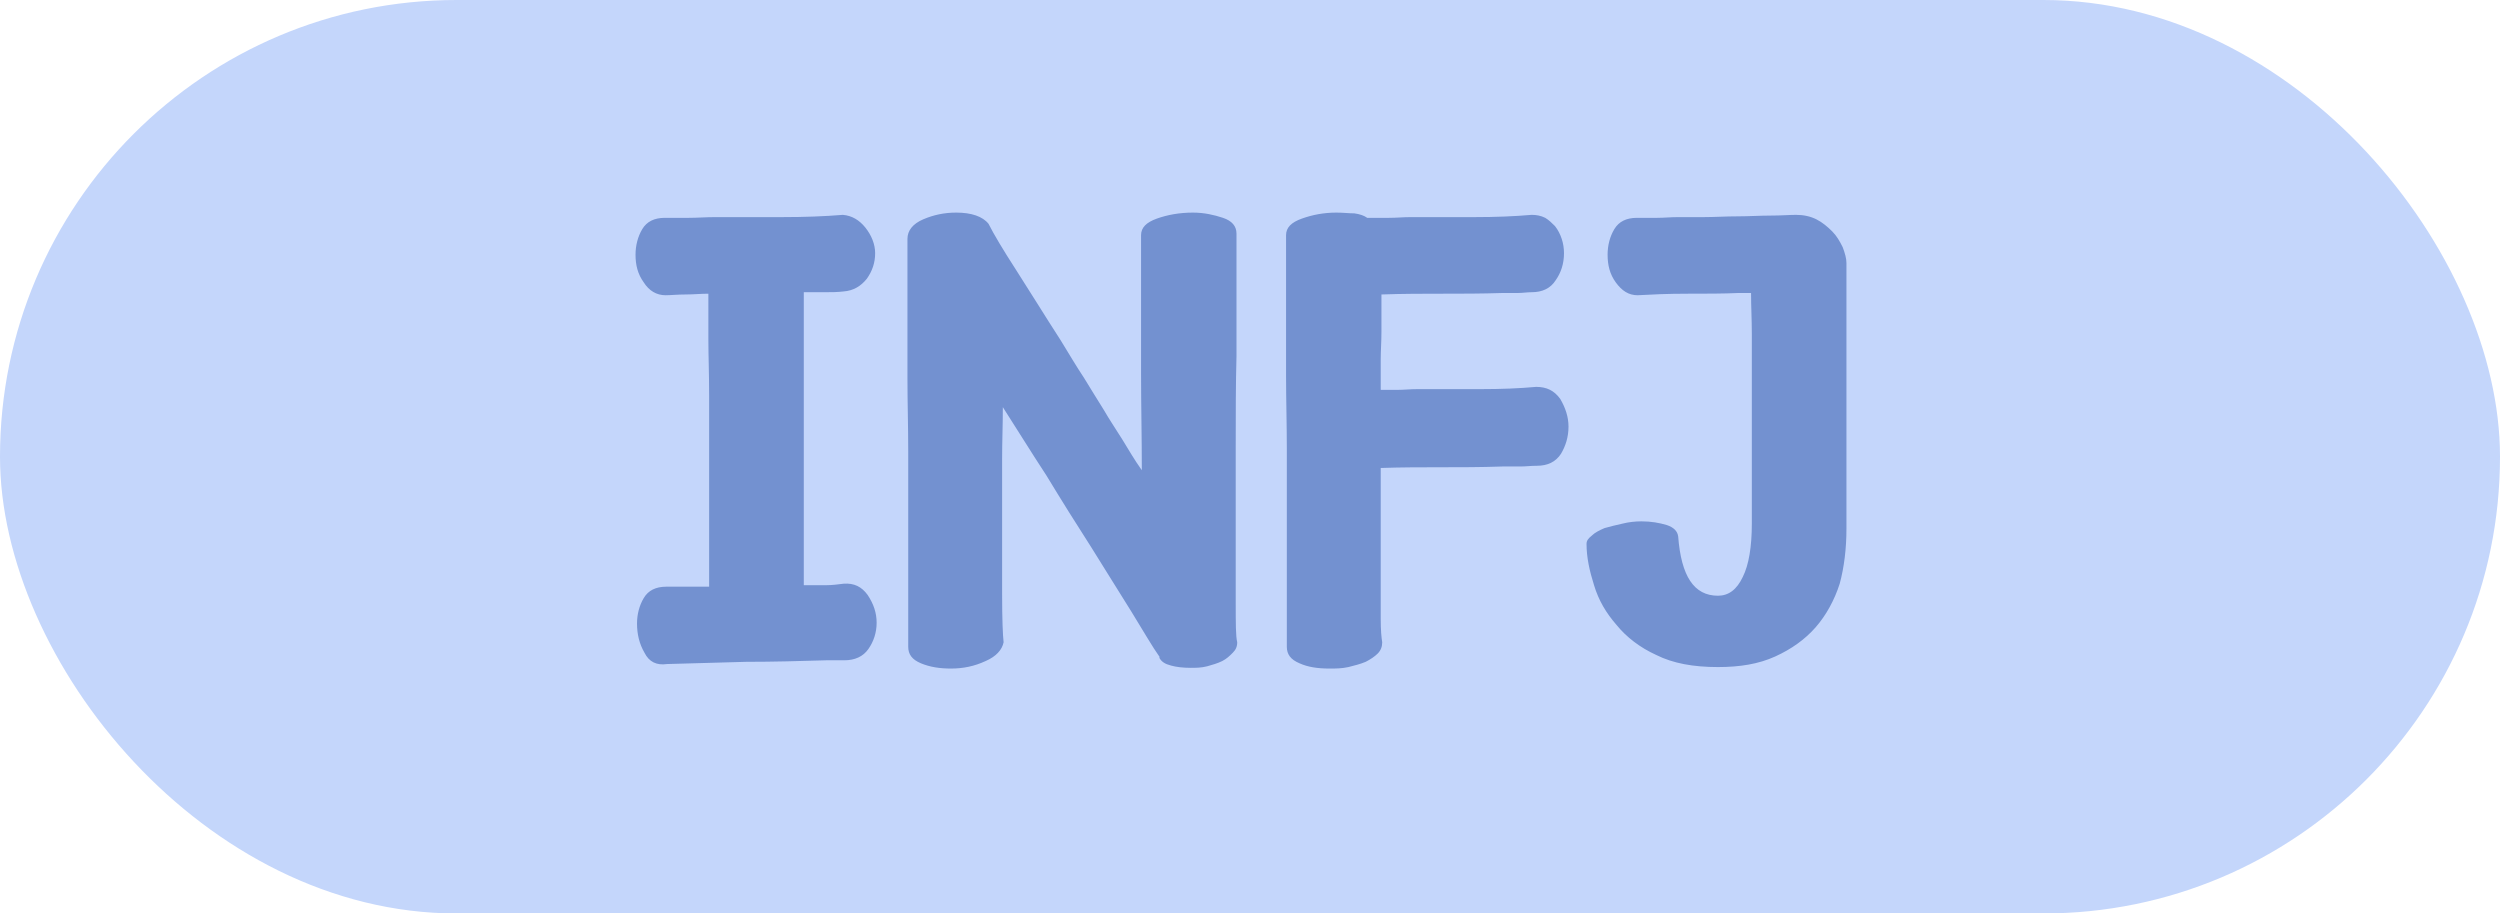 <svg width="52" height="19" viewBox="0 0 52 19" fill="none" xmlns="http://www.w3.org/2000/svg">
<rect width="52" height="19" rx="9.5" fill="#C4D6FB"/>
<path d="M13.25 12.969C13.25 13.188 13.297 13.391 13.406 13.578C13.5 13.766 13.656 13.844 13.875 13.812C14.391 13.797 14.938 13.781 15.516 13.766C16.094 13.766 16.656 13.75 17.188 13.734H17.562C17.781 13.734 17.953 13.656 18.062 13.5C18.172 13.344 18.234 13.156 18.234 12.953C18.234 12.75 18.172 12.562 18.047 12.375C17.922 12.203 17.766 12.125 17.547 12.141C17.422 12.156 17.312 12.172 17.188 12.172C17.062 12.172 16.953 12.172 16.828 12.172H16.719V6.078H17.156C17.281 6.078 17.422 6.078 17.547 6.062C17.75 6.047 17.906 5.953 18.031 5.797C18.141 5.641 18.203 5.469 18.203 5.266C18.203 5.078 18.125 4.891 18 4.734C17.875 4.578 17.719 4.484 17.531 4.469C17.156 4.5 16.734 4.516 16.266 4.516C15.797 4.516 15.328 4.516 14.875 4.516C14.688 4.516 14.5 4.531 14.328 4.531C14.141 4.531 13.984 4.531 13.828 4.531C13.609 4.531 13.453 4.609 13.359 4.766C13.266 4.922 13.219 5.109 13.219 5.297C13.219 5.516 13.266 5.703 13.391 5.875C13.5 6.047 13.656 6.141 13.844 6.141C13.953 6.141 14.094 6.125 14.266 6.125C14.422 6.125 14.578 6.109 14.734 6.109C14.734 6.391 14.734 6.703 14.734 7.047C14.734 7.391 14.75 7.781 14.75 8.219V12.203H13.859C13.641 12.203 13.484 12.281 13.391 12.438C13.297 12.594 13.25 12.781 13.25 12.969ZM23.734 4.891V6.016C23.734 6.516 23.734 7.109 23.734 7.766C23.734 8.422 23.75 9.094 23.75 9.781C23.594 9.562 23.469 9.344 23.344 9.141C23.219 8.938 23.078 8.734 22.953 8.516C22.828 8.312 22.688 8.094 22.547 7.859C22.391 7.625 22.234 7.359 22.062 7.078C21.719 6.547 21.422 6.062 21.141 5.625C20.859 5.188 20.672 4.875 20.562 4.656C20.438 4.5 20.203 4.422 19.891 4.422C19.641 4.422 19.422 4.469 19.203 4.562C18.984 4.656 18.875 4.797 18.875 4.969V6.531C18.875 6.938 18.875 7.391 18.875 7.875C18.875 8.375 18.891 8.875 18.891 9.375V13.453C18.891 13.609 18.969 13.719 19.156 13.797C19.344 13.875 19.547 13.906 19.781 13.906C20.031 13.906 20.266 13.859 20.5 13.75C20.719 13.656 20.844 13.516 20.875 13.359C20.859 13.219 20.844 12.891 20.844 12.359C20.844 11.844 20.844 11.25 20.844 10.562C20.844 10.219 20.844 9.875 20.844 9.531C20.844 9.188 20.859 8.844 20.859 8.469C21.141 8.906 21.438 9.391 21.766 9.891C22.078 10.406 22.391 10.906 22.703 11.391C23 11.875 23.281 12.312 23.531 12.719C23.781 13.125 23.969 13.453 24.125 13.672H24.109C24.156 13.766 24.234 13.812 24.359 13.844C24.469 13.875 24.609 13.891 24.766 13.891C24.875 13.891 24.984 13.891 25.109 13.859C25.219 13.828 25.328 13.797 25.422 13.75C25.516 13.703 25.578 13.641 25.641 13.578C25.703 13.516 25.734 13.453 25.734 13.359C25.703 13.234 25.703 12.953 25.703 12.547V9.266C25.703 8.625 25.703 8 25.719 7.406V4.859C25.719 4.703 25.625 4.594 25.438 4.531C25.25 4.469 25.047 4.422 24.812 4.422C24.531 4.422 24.281 4.469 24.062 4.547C23.844 4.625 23.734 4.734 23.734 4.891ZM26.75 4.891V6.453C26.75 6.859 26.75 7.312 26.75 7.812C26.75 8.312 26.766 8.828 26.766 9.328V13.453C26.766 13.609 26.844 13.719 27.031 13.797C27.203 13.875 27.406 13.906 27.656 13.906C27.781 13.906 27.906 13.906 28.047 13.875C28.172 13.844 28.297 13.812 28.406 13.766C28.5 13.719 28.594 13.656 28.656 13.594C28.719 13.531 28.75 13.453 28.75 13.359C28.734 13.266 28.719 13.109 28.719 12.875C28.719 12.656 28.719 12.375 28.719 12.047V9.734C29.156 9.719 29.562 9.719 29.969 9.719C30.375 9.719 30.797 9.719 31.25 9.703C31.375 9.703 31.5 9.703 31.625 9.703C31.734 9.703 31.844 9.688 31.969 9.688C32.188 9.688 32.359 9.609 32.469 9.438C32.562 9.281 32.625 9.094 32.625 8.875C32.625 8.672 32.562 8.484 32.453 8.297C32.328 8.125 32.172 8.047 31.953 8.047C31.609 8.078 31.234 8.094 30.797 8.094C30.359 8.094 29.922 8.094 29.484 8.094C29.328 8.094 29.203 8.109 29.078 8.109C28.953 8.109 28.844 8.109 28.719 8.109C28.719 7.859 28.719 7.641 28.719 7.469C28.719 7.297 28.734 7.109 28.734 6.906V6.125C29.188 6.109 29.609 6.109 30 6.109C30.391 6.109 30.812 6.109 31.266 6.094C31.359 6.094 31.469 6.094 31.578 6.094C31.672 6.094 31.766 6.078 31.859 6.078C32.078 6.078 32.25 6 32.359 5.828C32.469 5.672 32.531 5.484 32.531 5.266C32.531 5.172 32.516 5.062 32.484 4.969C32.453 4.875 32.406 4.781 32.344 4.703C32.281 4.641 32.219 4.578 32.141 4.531C32.047 4.484 31.953 4.469 31.859 4.469C31.5 4.5 31.109 4.516 30.672 4.516C30.234 4.516 29.781 4.516 29.344 4.516C29.188 4.516 29.047 4.531 28.891 4.531C28.734 4.531 28.578 4.531 28.438 4.531C28.375 4.484 28.281 4.453 28.172 4.438C28.062 4.438 27.938 4.422 27.797 4.422C27.531 4.422 27.297 4.469 27.078 4.547C26.859 4.625 26.75 4.734 26.75 4.891ZM34.141 10.844C34.016 10.844 33.875 10.859 33.75 10.891C33.609 10.922 33.484 10.953 33.375 10.984C33.266 11.031 33.172 11.078 33.109 11.141C33.031 11.203 33 11.25 33 11.312C33 11.594 33.062 11.875 33.156 12.172C33.25 12.484 33.406 12.75 33.625 13C33.828 13.25 34.109 13.469 34.453 13.625C34.797 13.797 35.219 13.875 35.734 13.875C36.188 13.875 36.578 13.812 36.922 13.656C37.266 13.5 37.547 13.297 37.766 13.047C37.984 12.797 38.156 12.484 38.266 12.141C38.359 11.797 38.406 11.406 38.406 11V5.469C38.406 5.375 38.375 5.266 38.328 5.141C38.266 5.016 38.203 4.906 38.109 4.812C38.016 4.719 37.906 4.625 37.781 4.562C37.656 4.5 37.516 4.469 37.359 4.469C37.219 4.469 37.047 4.484 36.828 4.484C36.609 4.484 36.375 4.5 36.141 4.5C35.891 4.5 35.656 4.516 35.438 4.516C35.219 4.516 35.031 4.516 34.906 4.516C34.75 4.516 34.609 4.531 34.469 4.531C34.328 4.531 34.188 4.531 34.047 4.531C33.828 4.531 33.672 4.609 33.578 4.766C33.484 4.922 33.438 5.109 33.438 5.297C33.438 5.516 33.484 5.703 33.609 5.875C33.734 6.047 33.875 6.141 34.062 6.141C34.344 6.125 34.688 6.109 35.094 6.109C35.484 6.109 35.844 6.109 36.172 6.094H36.422C36.422 6.375 36.438 6.656 36.438 6.953V10.891C36.438 11.375 36.375 11.75 36.25 12C36.125 12.266 35.953 12.391 35.734 12.391C35.234 12.391 34.969 11.984 34.906 11.156C34.891 11.047 34.812 10.969 34.672 10.922C34.516 10.875 34.344 10.844 34.141 10.844Z" fill="#7391D0"/>
</svg>
